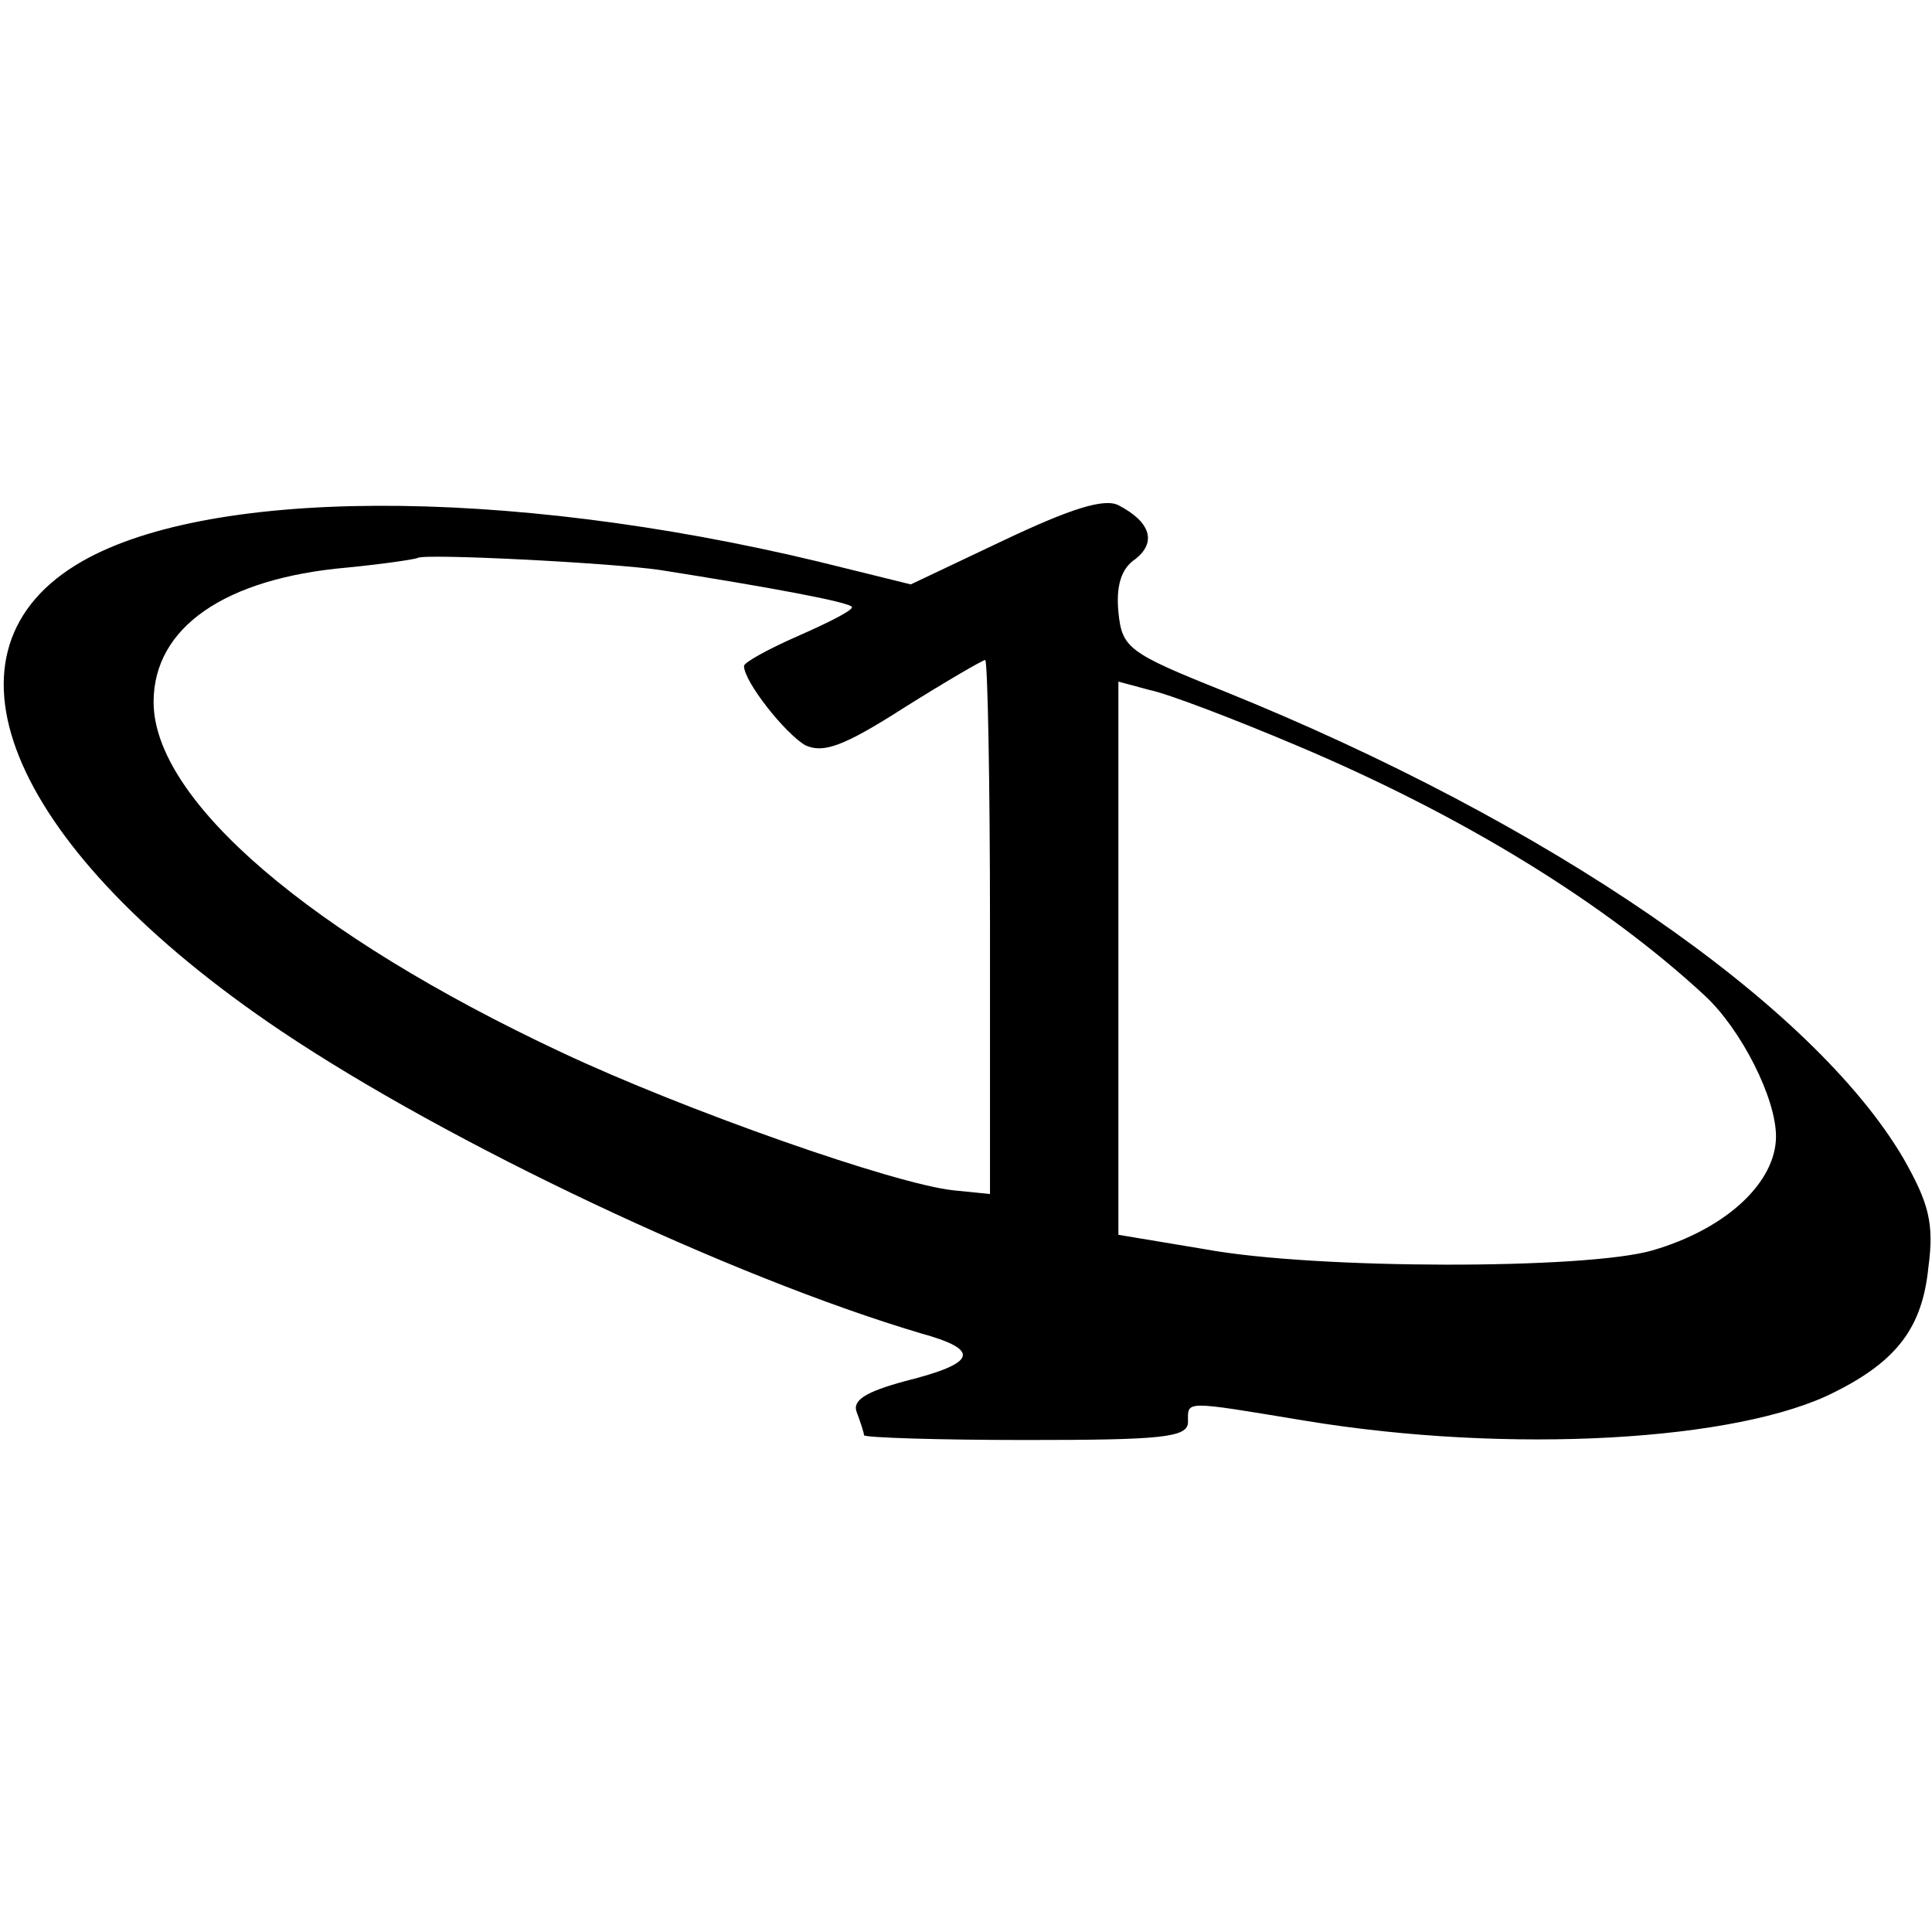 <svg version="1" xmlns="http://www.w3.org/2000/svg" width="214.667" height="214.667" viewBox="0 0 161 161"><path d="M83.7 45l-7.8 3.7-7.7-1.9c-26.2-6.3-51.4-6.2-61.9.3C-6 54.7 1.1 70.9 23.4 85.9c14 9.4 37.5 20.5 53.3 25.2 5.1 1.4 4.7 2.5-1.3 4-3.3.9-4.4 1.6-4 2.6.3.8.6 1.7.6 1.9 0 .2 6.1.4 13.5.4 11.3 0 13.5-.2 13.5-1.5 0-1.8-.5-1.8 9.8-.1 17 2.8 36.1 1.7 44.1-2.4 5.2-2.6 7.3-5.4 7.8-10.4.5-3.7 0-5.4-2.1-9.1-7.6-12.9-29.6-28-56.6-38.9-8-3.2-8.5-3.6-8.8-6.6-.2-2.1.2-3.6 1.4-4.4 1.8-1.4 1.3-3.1-1.4-4.5-1.2-.6-4 .3-9.5 2.9zM55 47.5c8.9 1.4 16 2.7 16 3.1 0 .3-2 1.3-4.5 2.4-2.5 1.1-4.5 2.2-4.5 2.5 0 1.3 3.4 5.6 5.1 6.6 1.5.7 3.2.1 8.2-3.1 3.5-2.2 6.6-4 6.8-4 .2 0 .4 10 .4 22.2v22.3l-3-.3c-4.9-.5-22.5-6.7-32.7-11.5-20.9-9.8-34-21-34-29.2 0-6.2 5.9-10.3 16.1-11.2 3.1-.3 5.7-.7 5.9-.8.4-.4 16.1.4 20.2 1zm53 14.6c14 5.9 25.8 13.2 34.1 20.9 3 2.8 5.9 8.5 5.9 11.7 0 3.8-4.1 7.7-10.3 9.5-5.5 1.6-28.1 1.6-37.3-.1l-7.2-1.2V56.8l2.6.7c1.5.3 7 2.4 12.2 4.6z"/></svg>